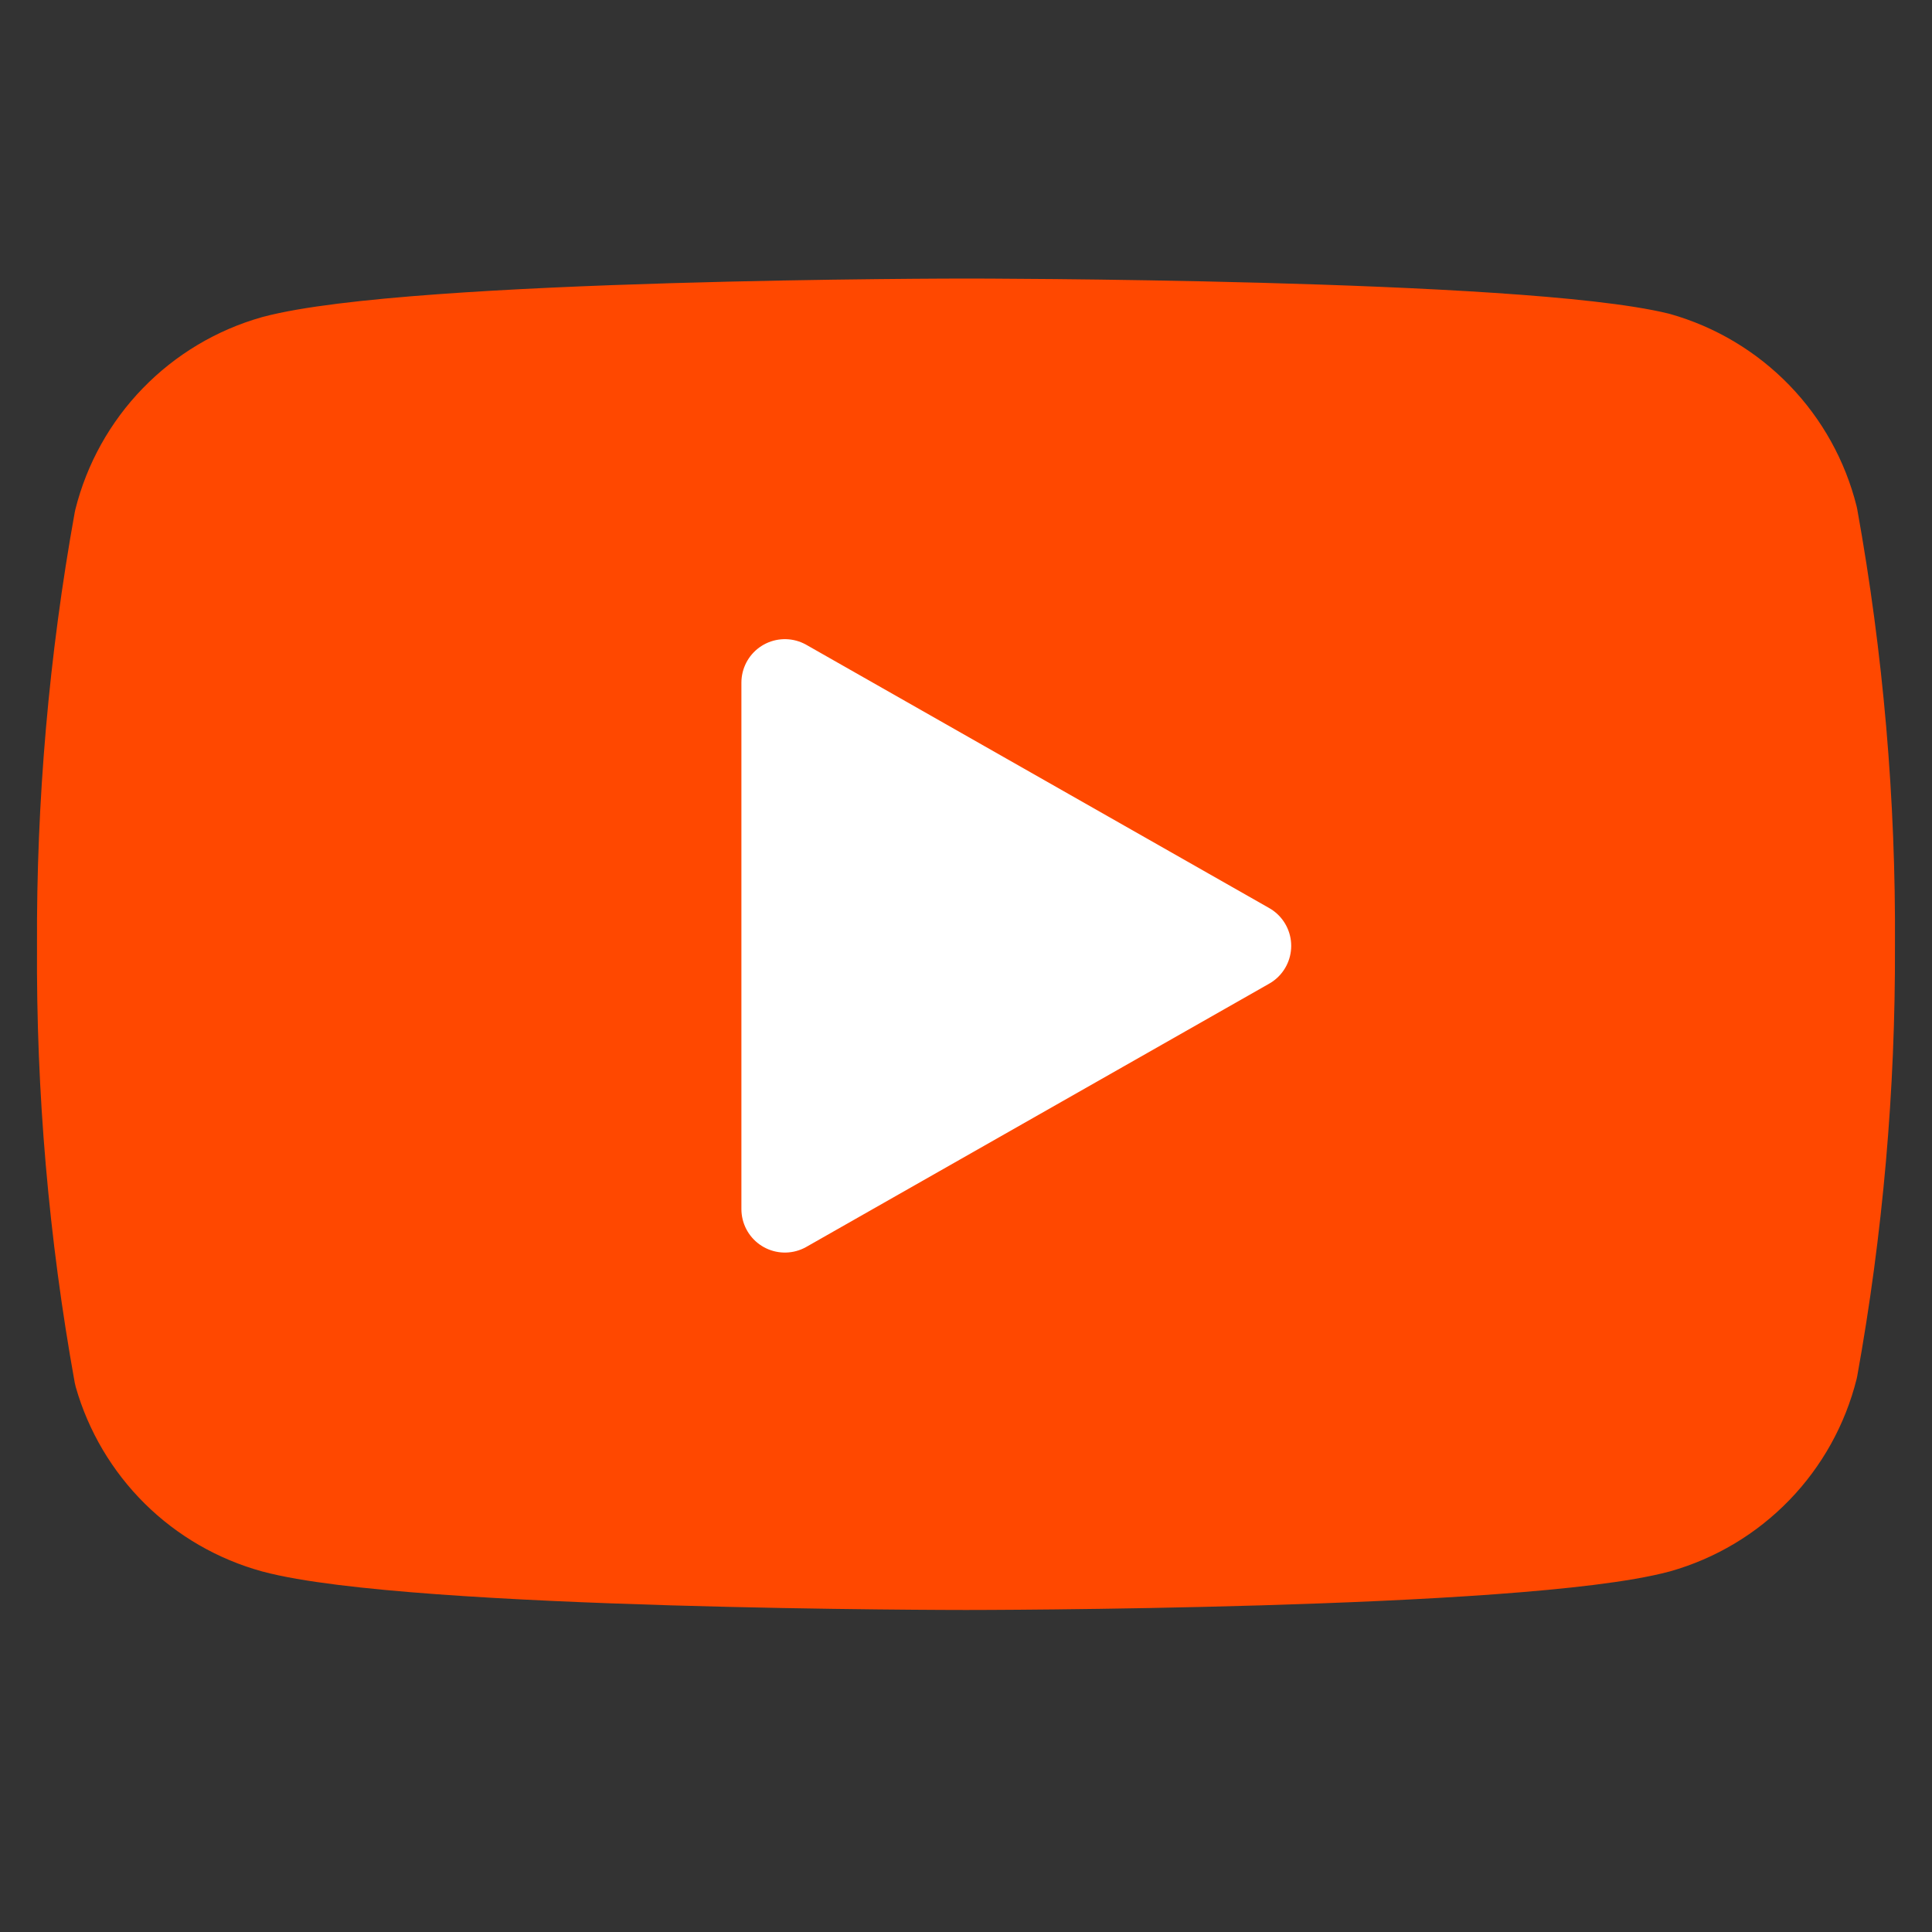 <svg width="40" height="40" viewBox="0 0 40 40" fill="none" xmlns="http://www.w3.org/2000/svg">
<rect x="0" y="0" width="40" height="40" fill="#333333" stroke="none"/>
<path d="M37.566 10.7C37.368 9.909 36.965 9.184 36.398 8.599C35.83 8.014 35.118 7.589 34.333 7.367C31.466 6.667 20 6.667 20 6.667C20 6.667 8.533 6.667 5.666 7.433C4.882 7.655 4.17 8.08 3.602 8.666C3.034 9.251 2.631 9.976 2.433 10.767C1.909 13.676 1.652 16.627 1.666 19.583C1.648 22.562 1.904 25.535 2.433 28.467C2.651 29.233 3.064 29.93 3.63 30.491C4.196 31.051 4.898 31.456 5.666 31.667C8.533 32.433 20 32.433 20 32.433C20 32.433 31.466 32.433 34.333 31.667C35.118 31.445 35.83 31.02 36.398 30.434C36.965 29.849 37.368 29.124 37.566 28.333C38.087 25.446 38.344 22.517 38.333 19.583C38.352 16.605 38.095 13.631 37.566 10.7Z" fill="#FF4800" stroke="#FF4800" stroke-width="1.8" stroke-linecap="round" stroke-linejoin="round"/>
<path d="M16.25 25.033L25.833 19.583L16.25 14.133V25.033Z" fill="white" stroke="white" stroke-width="1.8" stroke-linecap="round" stroke-linejoin="round"/>
</svg>
